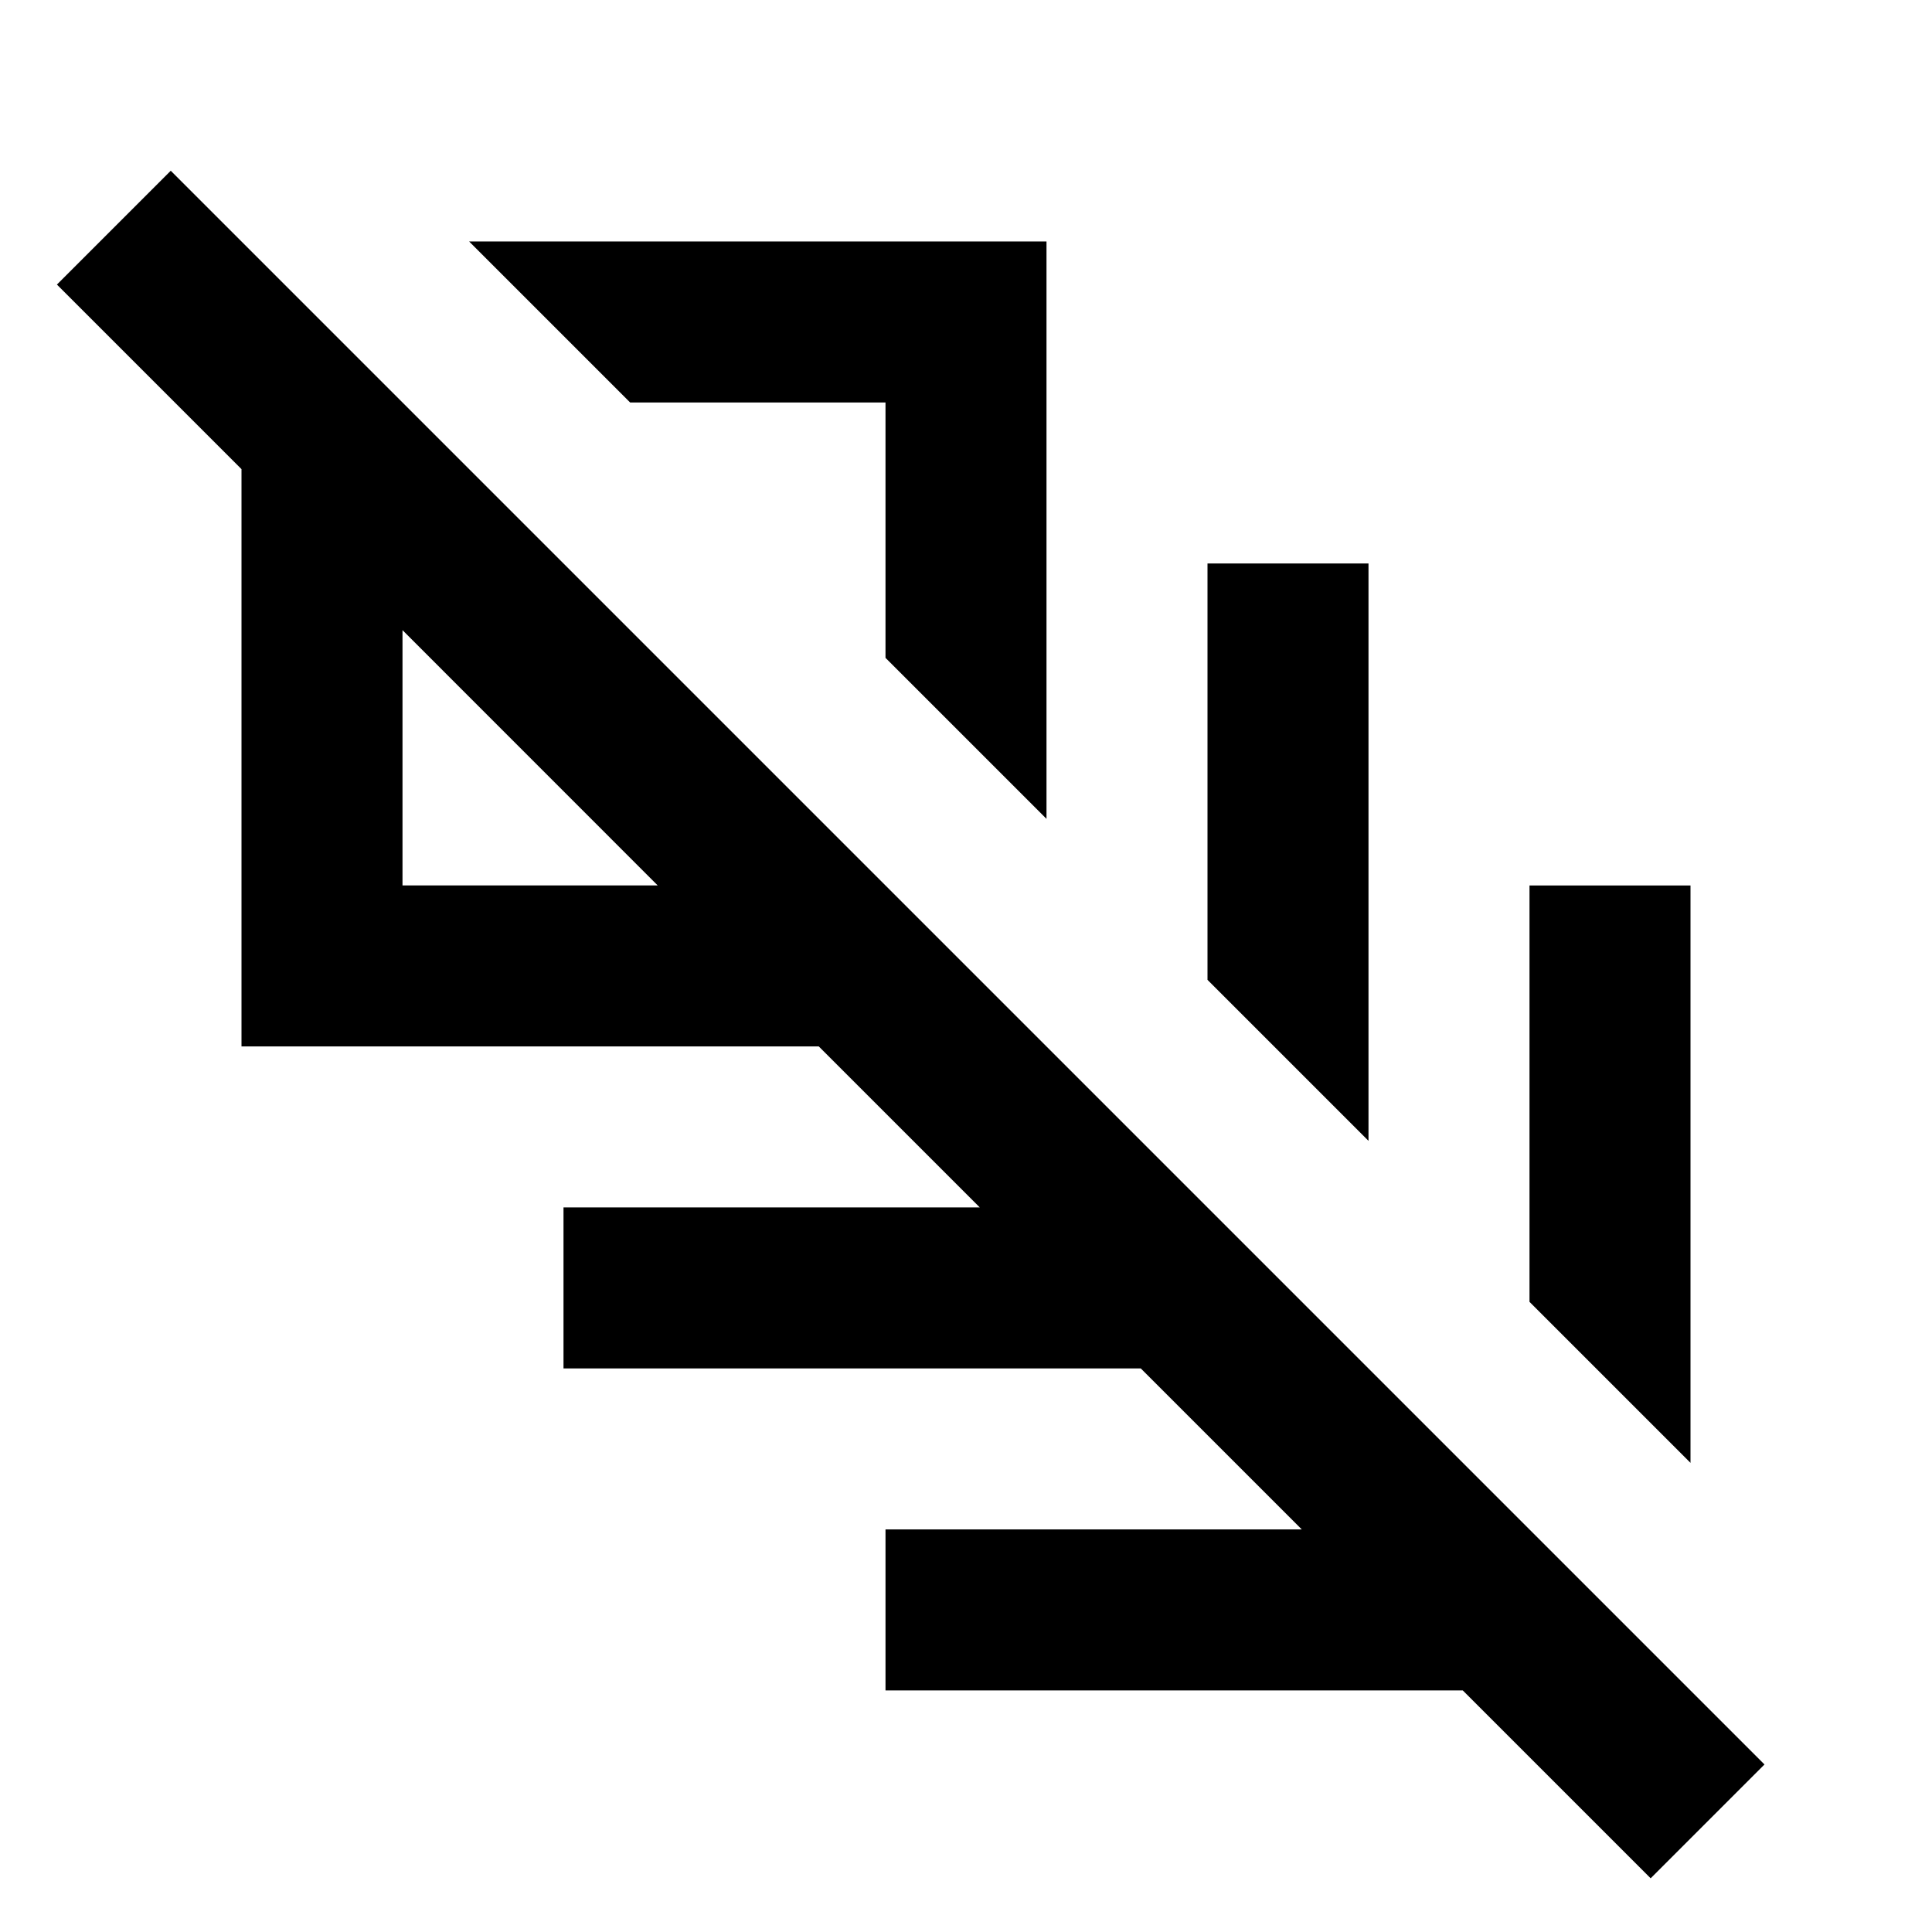 <svg viewBox="0 0 24 24" focusable="false" width="24" height="24" aria-hidden="true" class="svg-icon" xmlns="http://www.w3.org/2000/svg"><path d="m21 18.171 0-7.171h-2v5.172l2 2zm-4-4 0-7.171h-2v5.172l2 2zm-4-4 0-7.171H5.828l2 2H11v3.172l2 2z"></path><path fill-rule="evenodd" clip-rule="evenodd" d="M2.121 2.121.707 3.535l2.293 2.293v7.171h7.171l2 2H7v2h7.171l2 2h-5.171v2h7.171l2.334 2.334 1.414-1.414L2.121 2.121zm6.05 8.879L5 7.828v3.171h3.171z"></path></svg>